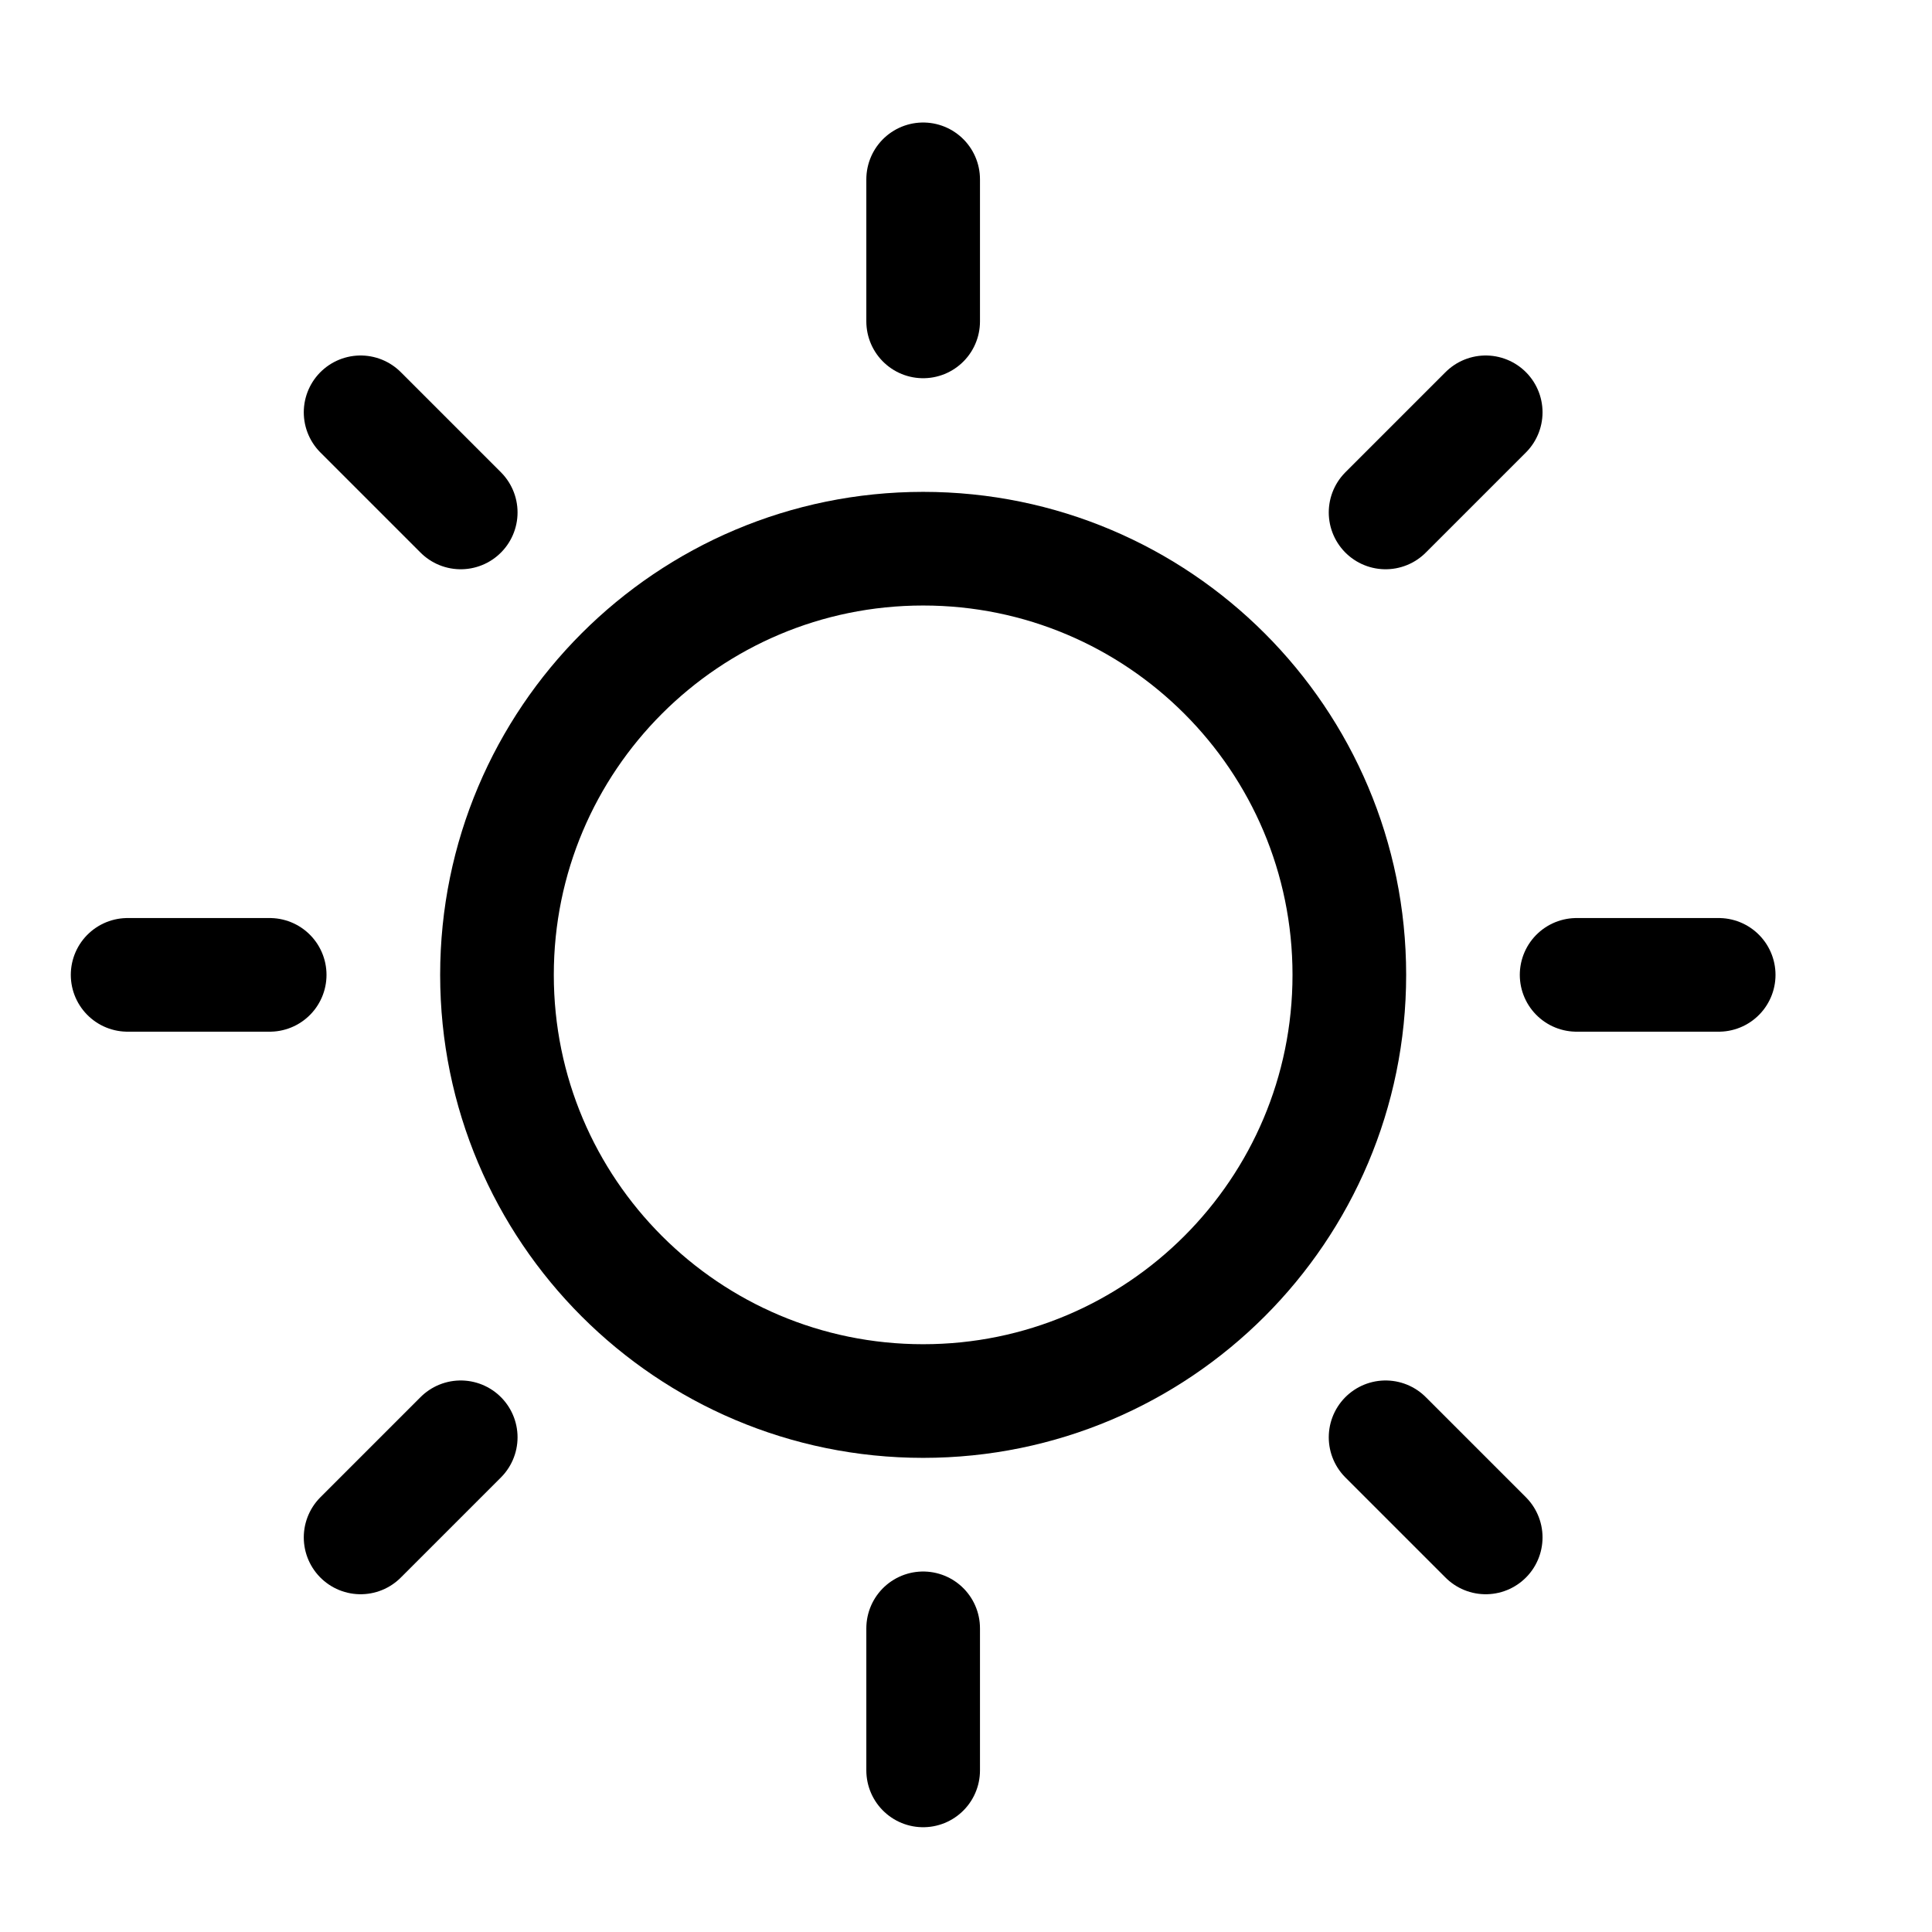 <svg width="17" height="17" viewBox="0 0 17 17" fill="none" xmlns="http://www.w3.org/2000/svg">
<path d="M8.123 12.328C10.194 12.328 11.873 10.649 11.873 8.578C11.873 6.507 10.194 4.828 8.123 4.828C6.052 4.828 4.373 6.507 4.373 8.578C4.373 10.649 6.052 12.328 8.123 12.328Z" stroke="black" stroke-linecap="round" stroke-linejoin="round"/>
<path d="M8.123 2.828V1.578" stroke="black" stroke-linecap="round" stroke-linejoin="round"/>
<path d="M4.054 4.509L3.173 3.628" stroke="black" stroke-linecap="round" stroke-linejoin="round"/>
<path d="M2.373 8.578H1.123" stroke="black" stroke-linecap="round" stroke-linejoin="round"/>
<path d="M4.054 12.647L3.173 13.528" stroke="black" stroke-linecap="round" stroke-linejoin="round"/>
<path d="M8.123 14.328V15.578" stroke="black" stroke-linecap="round" stroke-linejoin="round"/>
<path d="M12.192 12.647L13.073 13.528" stroke="black" stroke-linecap="round" stroke-linejoin="round"/>
<path d="M13.873 8.578H15.123" stroke="black" stroke-linecap="round" stroke-linejoin="round"/>
<path d="M12.192 4.509L13.073 3.628" stroke="black" stroke-linecap="round" stroke-linejoin="round"/>
</svg>